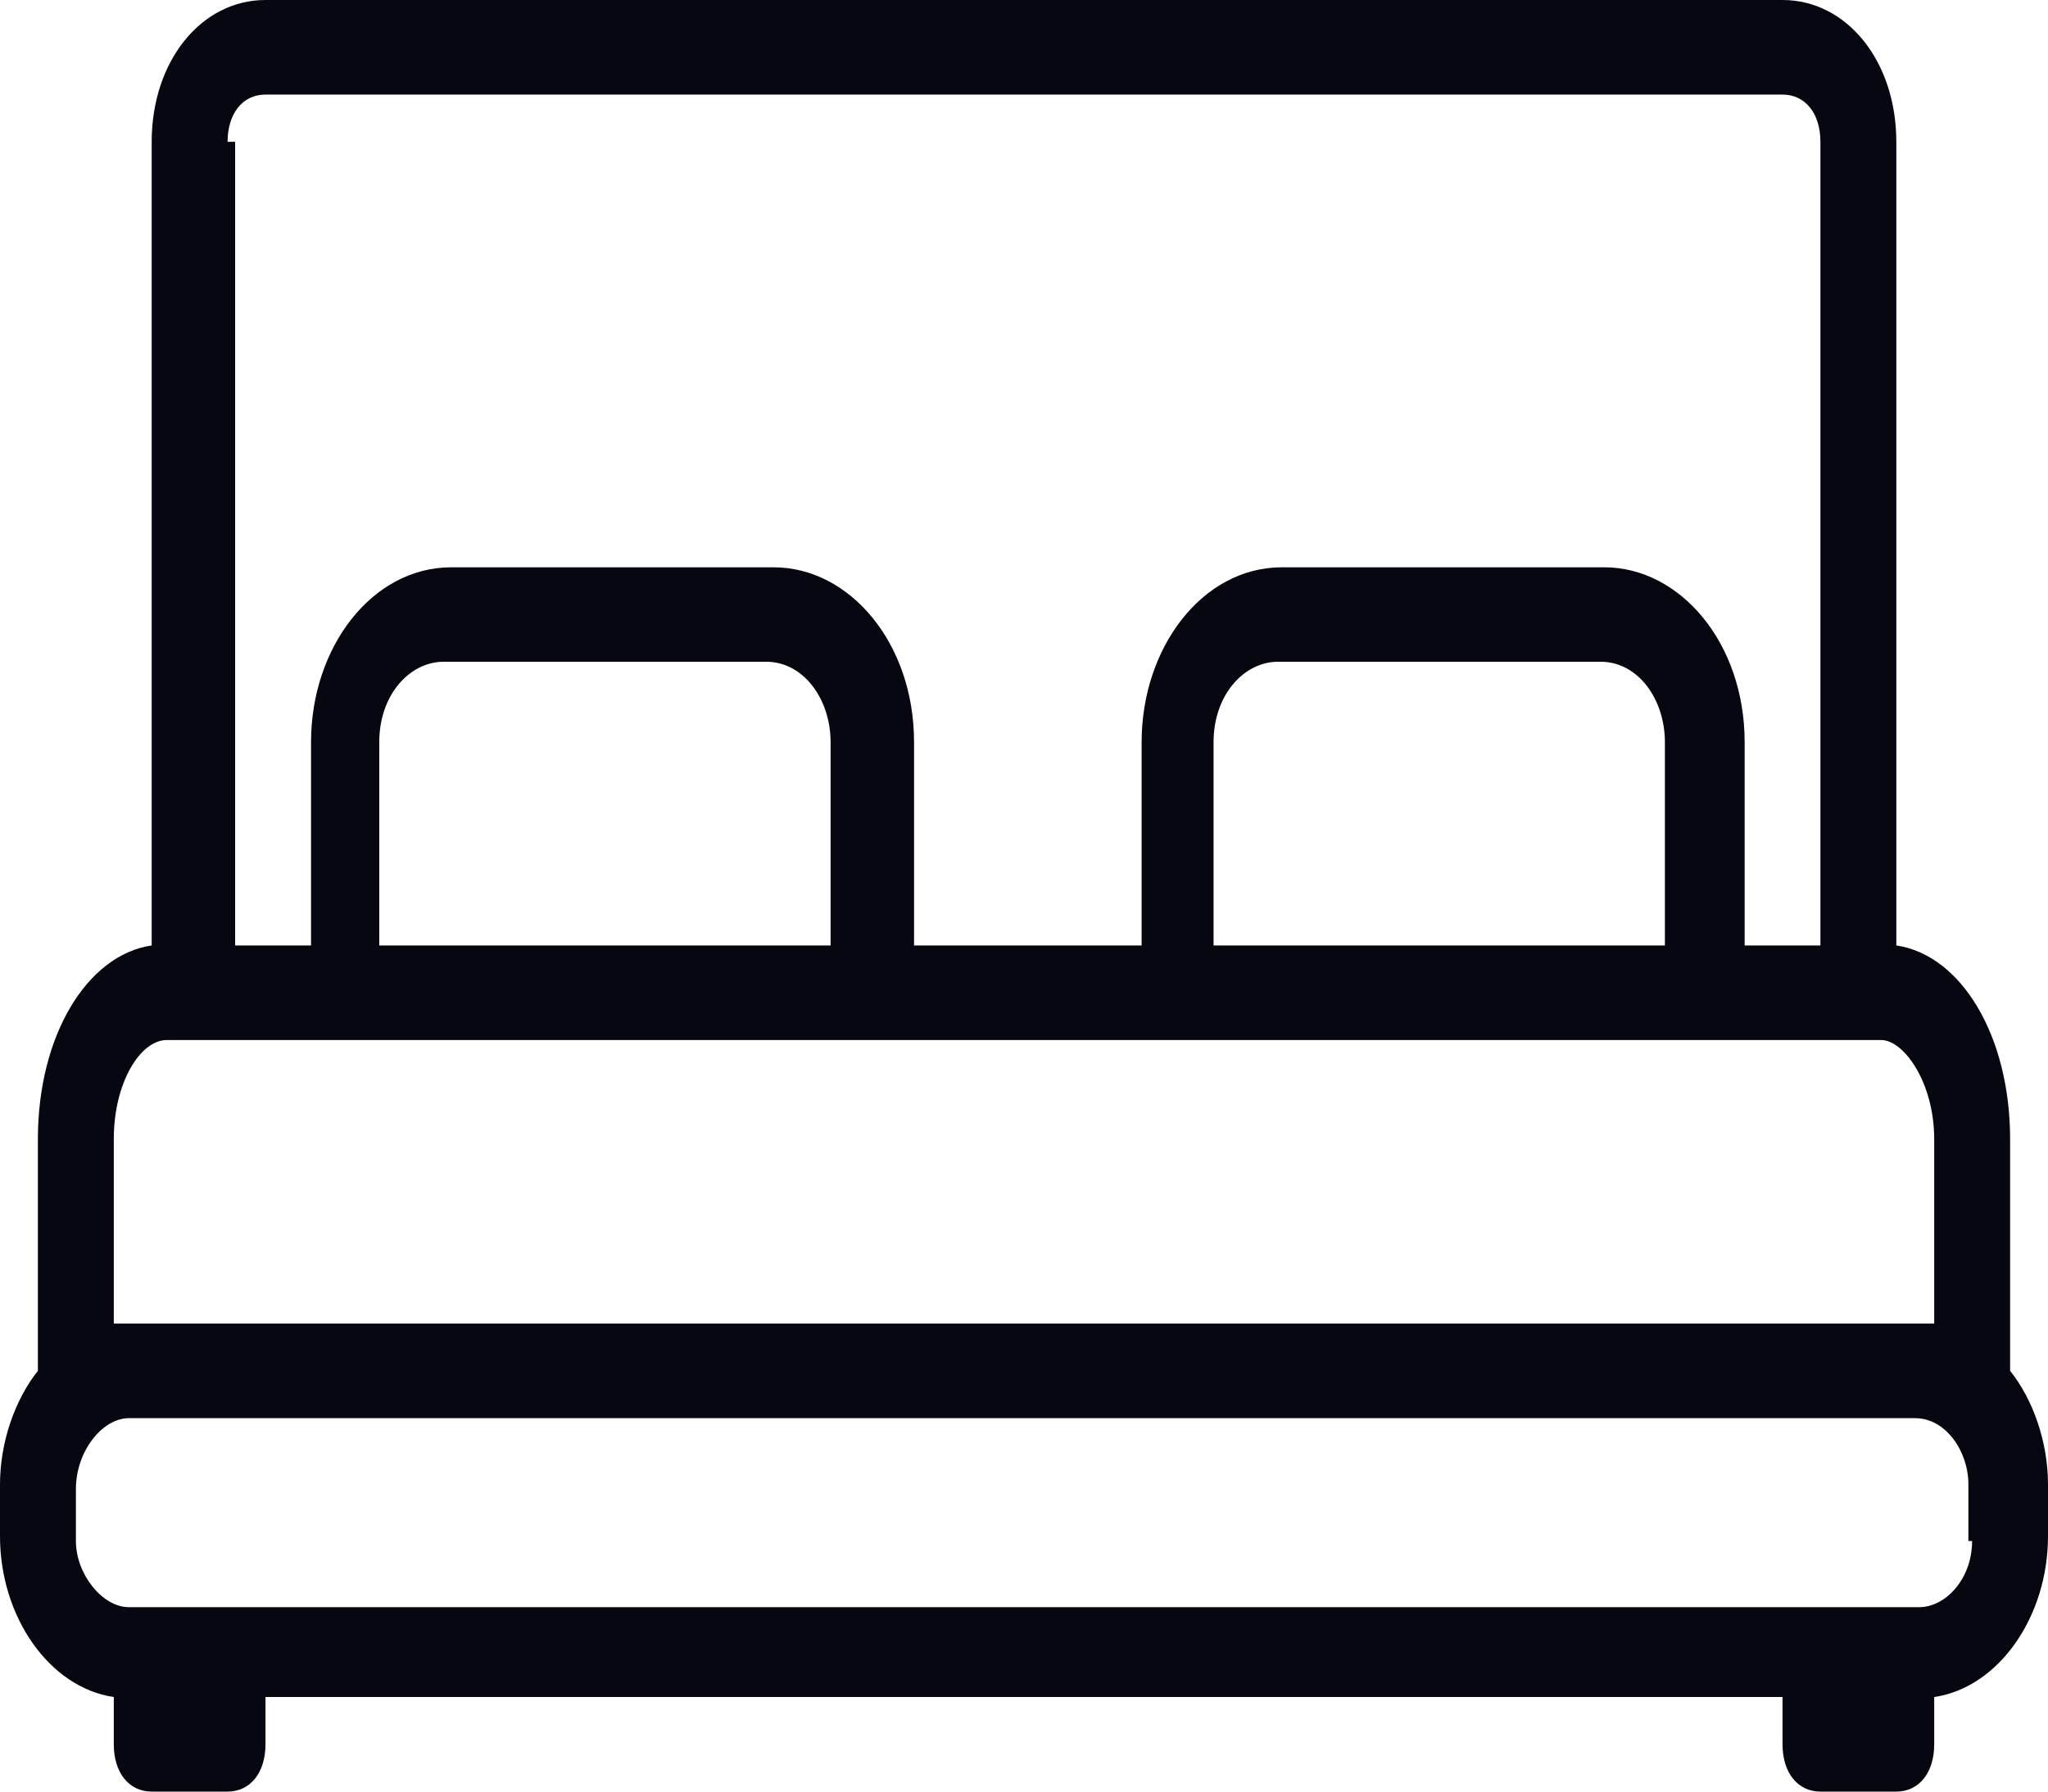 <svg width="16" height="14" viewBox="0 0 16 14" fill="none" xmlns="http://www.w3.org/2000/svg">
<path d="M15.704 10.712V8.902C15.704 8.09 15.319 7.462 14.815 7.388V1.108C14.815 0.48 14.43 0 13.926 0H2.074C1.57 0 1.185 0.48 1.185 1.108V7.388C0.681 7.462 0.296 8.09 0.296 8.902V10.712C0.119 10.934 0 11.267 0 11.599V12.005C0 12.633 0.385 13.187 0.889 13.261V13.631C0.889 13.852 1.007 14 1.185 14H1.778C1.956 14 2.074 13.852 2.074 13.631V13.261H13.926V13.631C13.926 13.852 14.044 14 14.222 14H14.815C14.993 14 15.111 13.852 15.111 13.631V13.261C15.615 13.187 16 12.633 16 12.005V11.599C16 11.267 15.882 10.934 15.704 10.712ZM1.778 1.108C1.778 0.887 1.896 0.739 2.074 0.739H13.926C14.104 0.739 14.222 0.887 14.222 1.108V7.388H13.63V5.799C13.63 5.024 13.126 4.433 12.533 4.433H10.015C9.393 4.433 8.919 5.061 8.919 5.799V7.388H7.141V5.799C7.141 5.024 6.637 4.433 6.044 4.433H3.526C2.904 4.433 2.43 5.061 2.43 5.799V7.388H1.837V1.108H1.778ZM13.037 7.388H9.481V5.799C9.481 5.43 9.719 5.171 9.985 5.171H12.504C12.8 5.171 13.007 5.467 13.007 5.799V7.388H13.037ZM6.519 7.388H2.963V5.799C2.963 5.43 3.2 5.171 3.467 5.171H5.985C6.281 5.171 6.489 5.467 6.489 5.799V7.388H6.519ZM1.304 8.127H1.481H2.667H6.815H9.185H13.333H14.518H14.696C14.874 8.127 15.111 8.459 15.111 8.902V10.343C15.082 10.343 15.022 10.343 14.993 10.343H1.007C0.948 10.343 0.919 10.343 0.889 10.343V8.902C0.889 8.459 1.096 8.127 1.304 8.127ZM15.407 12.042C15.407 12.338 15.2 12.559 14.993 12.559H1.007C0.8 12.559 0.593 12.301 0.593 12.042V11.636C0.593 11.34 0.8 11.082 1.007 11.082H14.963C15.2 11.082 15.378 11.34 15.378 11.599V12.042H15.407Z" fill="#060711"/>
</svg>
